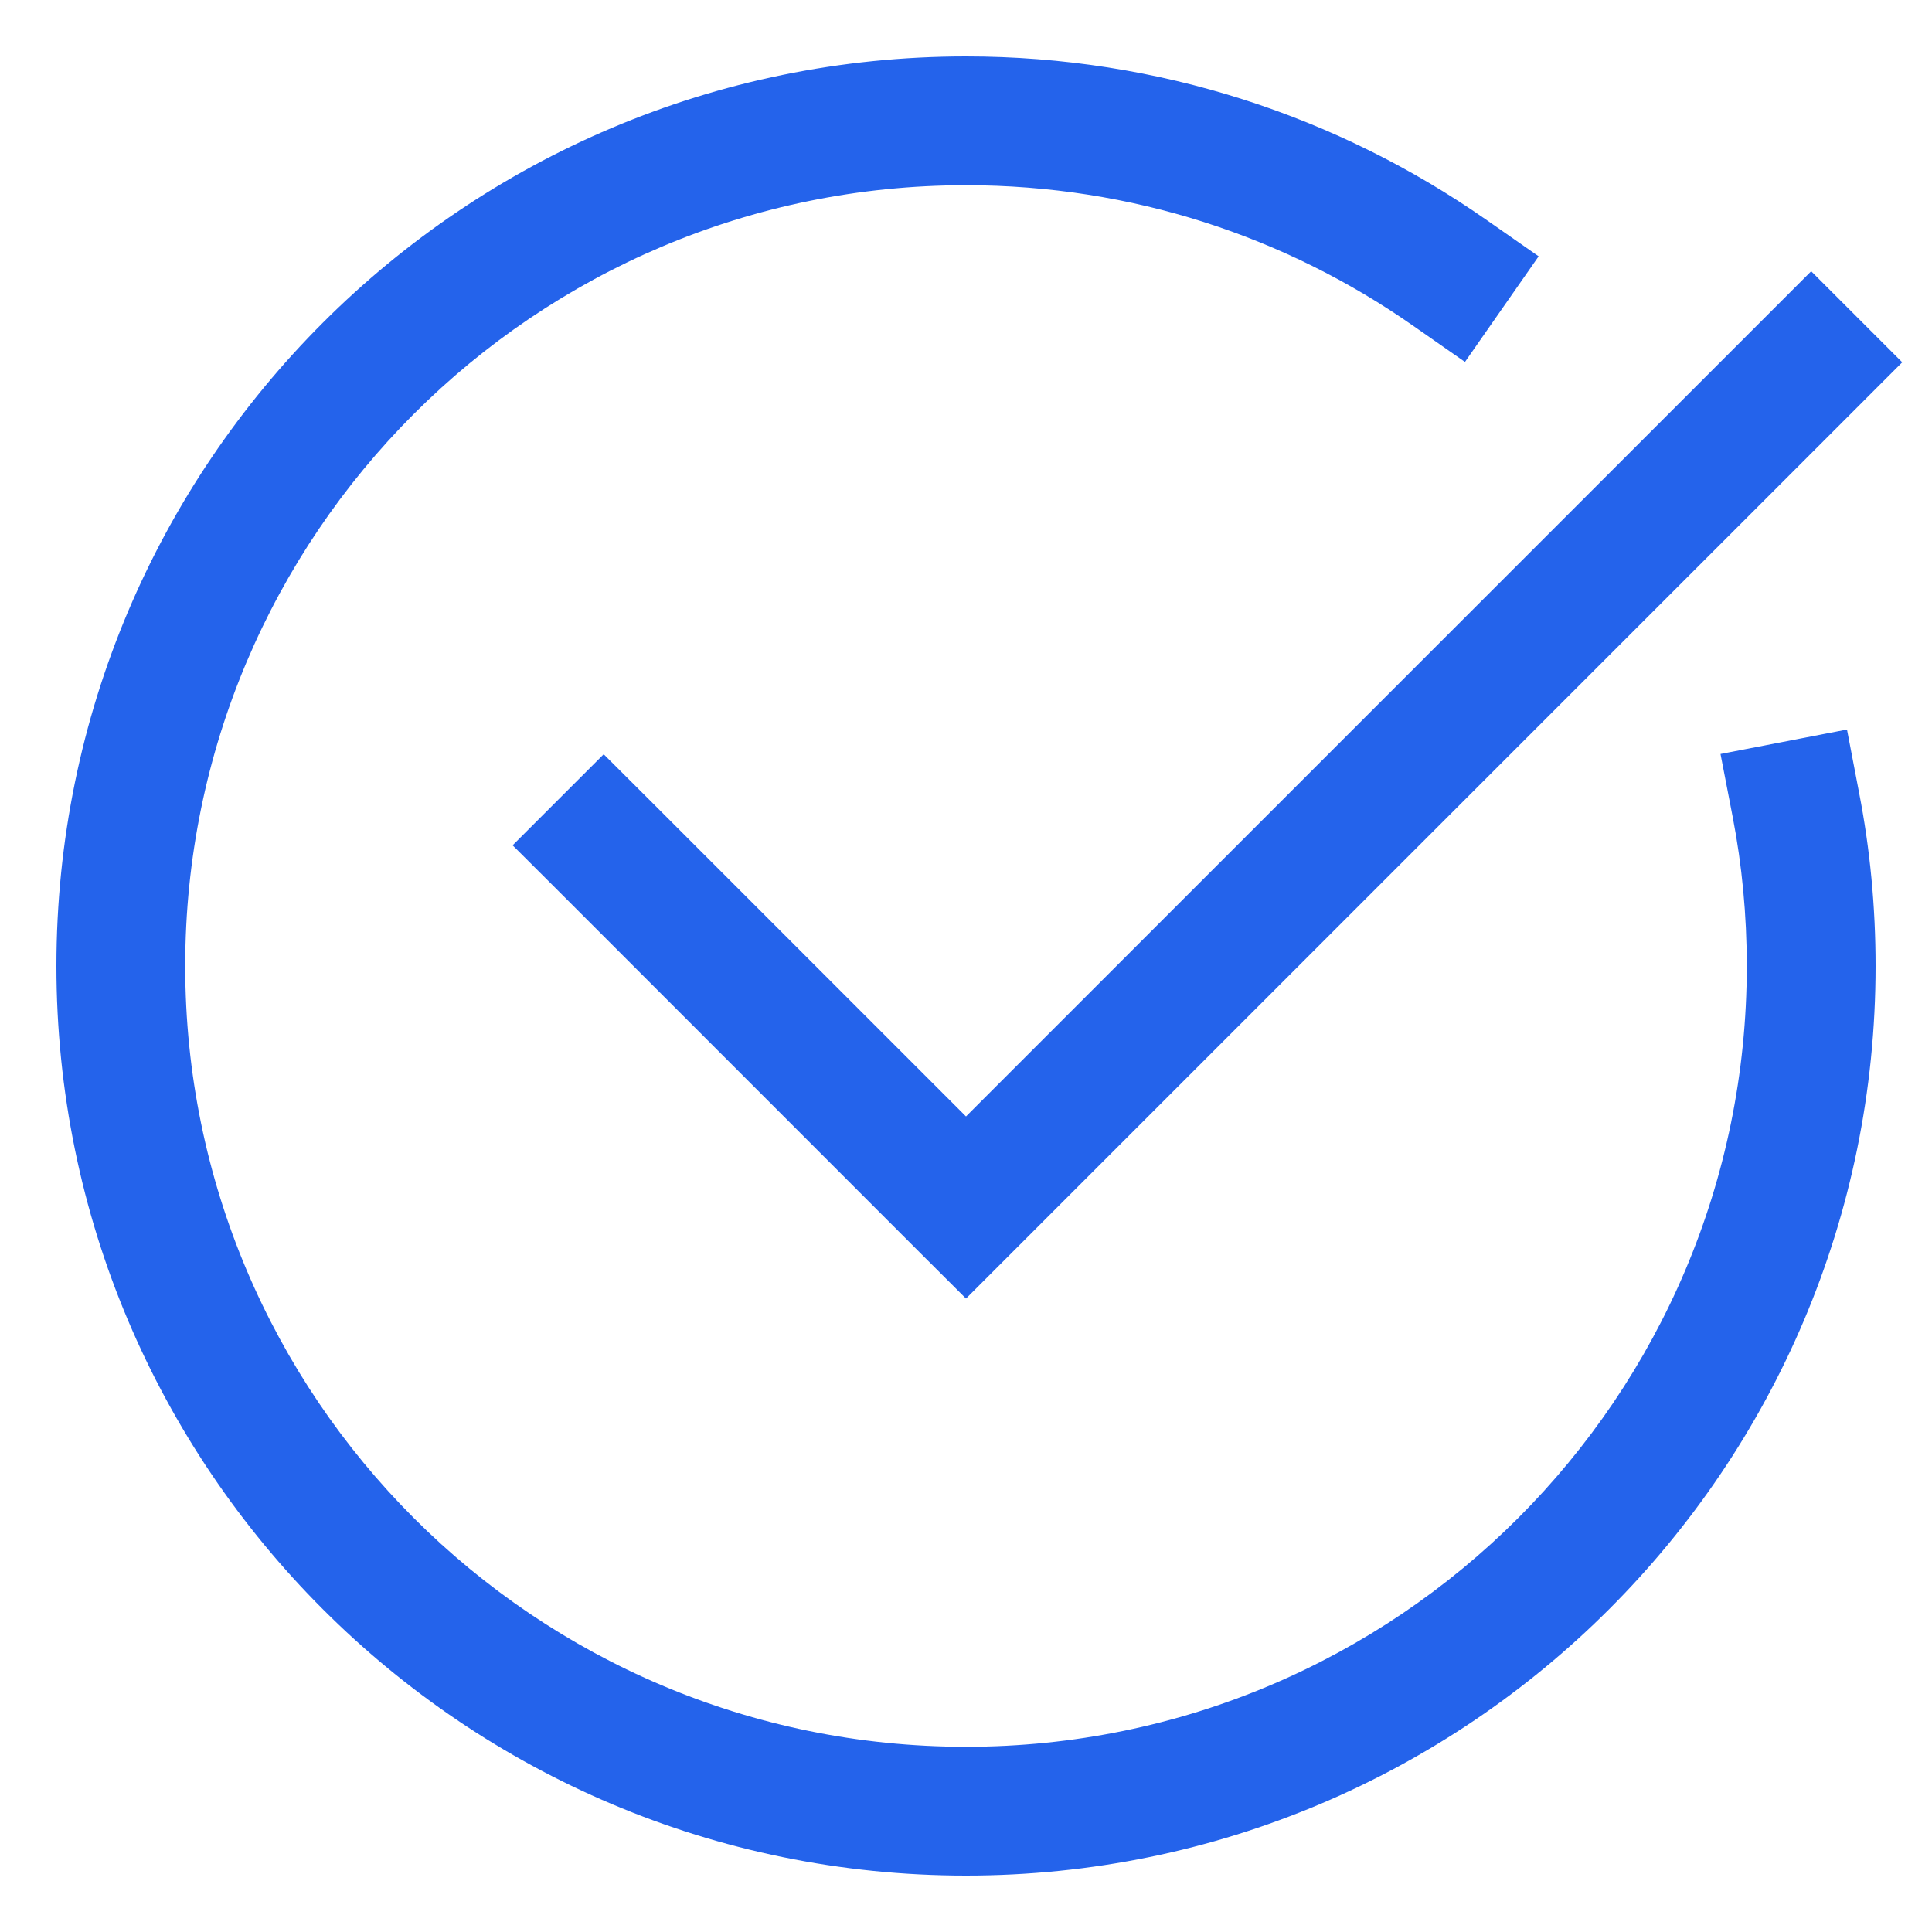 <svg width="15" height="15" viewBox="0 0 15 15" xmlns="http://www.w3.org/2000/svg">
    <path fill-rule="evenodd" clip-rule="evenodd" d="M7.5 1.438C4.152 1.438 1.438 4.152 1.438 7.5C1.438 10.848 4.152 13.562 7.5 13.562C10.848 13.562 13.562 10.848 13.562 7.5C13.562 7.104 13.525 6.718 13.453 6.345L13.358 5.854L14.34 5.664L14.434 6.155C14.519 6.591 14.562 7.041 14.562 7.5C14.562 11.4 11.4 14.562 7.5 14.562C3.599 14.562 0.438 11.4 0.438 7.5C0.438 3.599 3.599 0.438 7.5 0.438C9 0.438 10.392 0.906 11.536 1.704L11.946 1.99L11.374 2.81L10.964 2.524C9.982 1.839 8.789 1.438 7.5 1.438ZM14.769 2.813L14.416 3.166L7.853 9.729L7.5 10.082L7.146 9.729L4.334 6.916L3.98 6.563L4.687 5.856L5.041 6.209L7.5 8.668L13.709 2.459L14.062 2.106L14.769 2.813Z" fill="#2463EB"/>
</svg>
